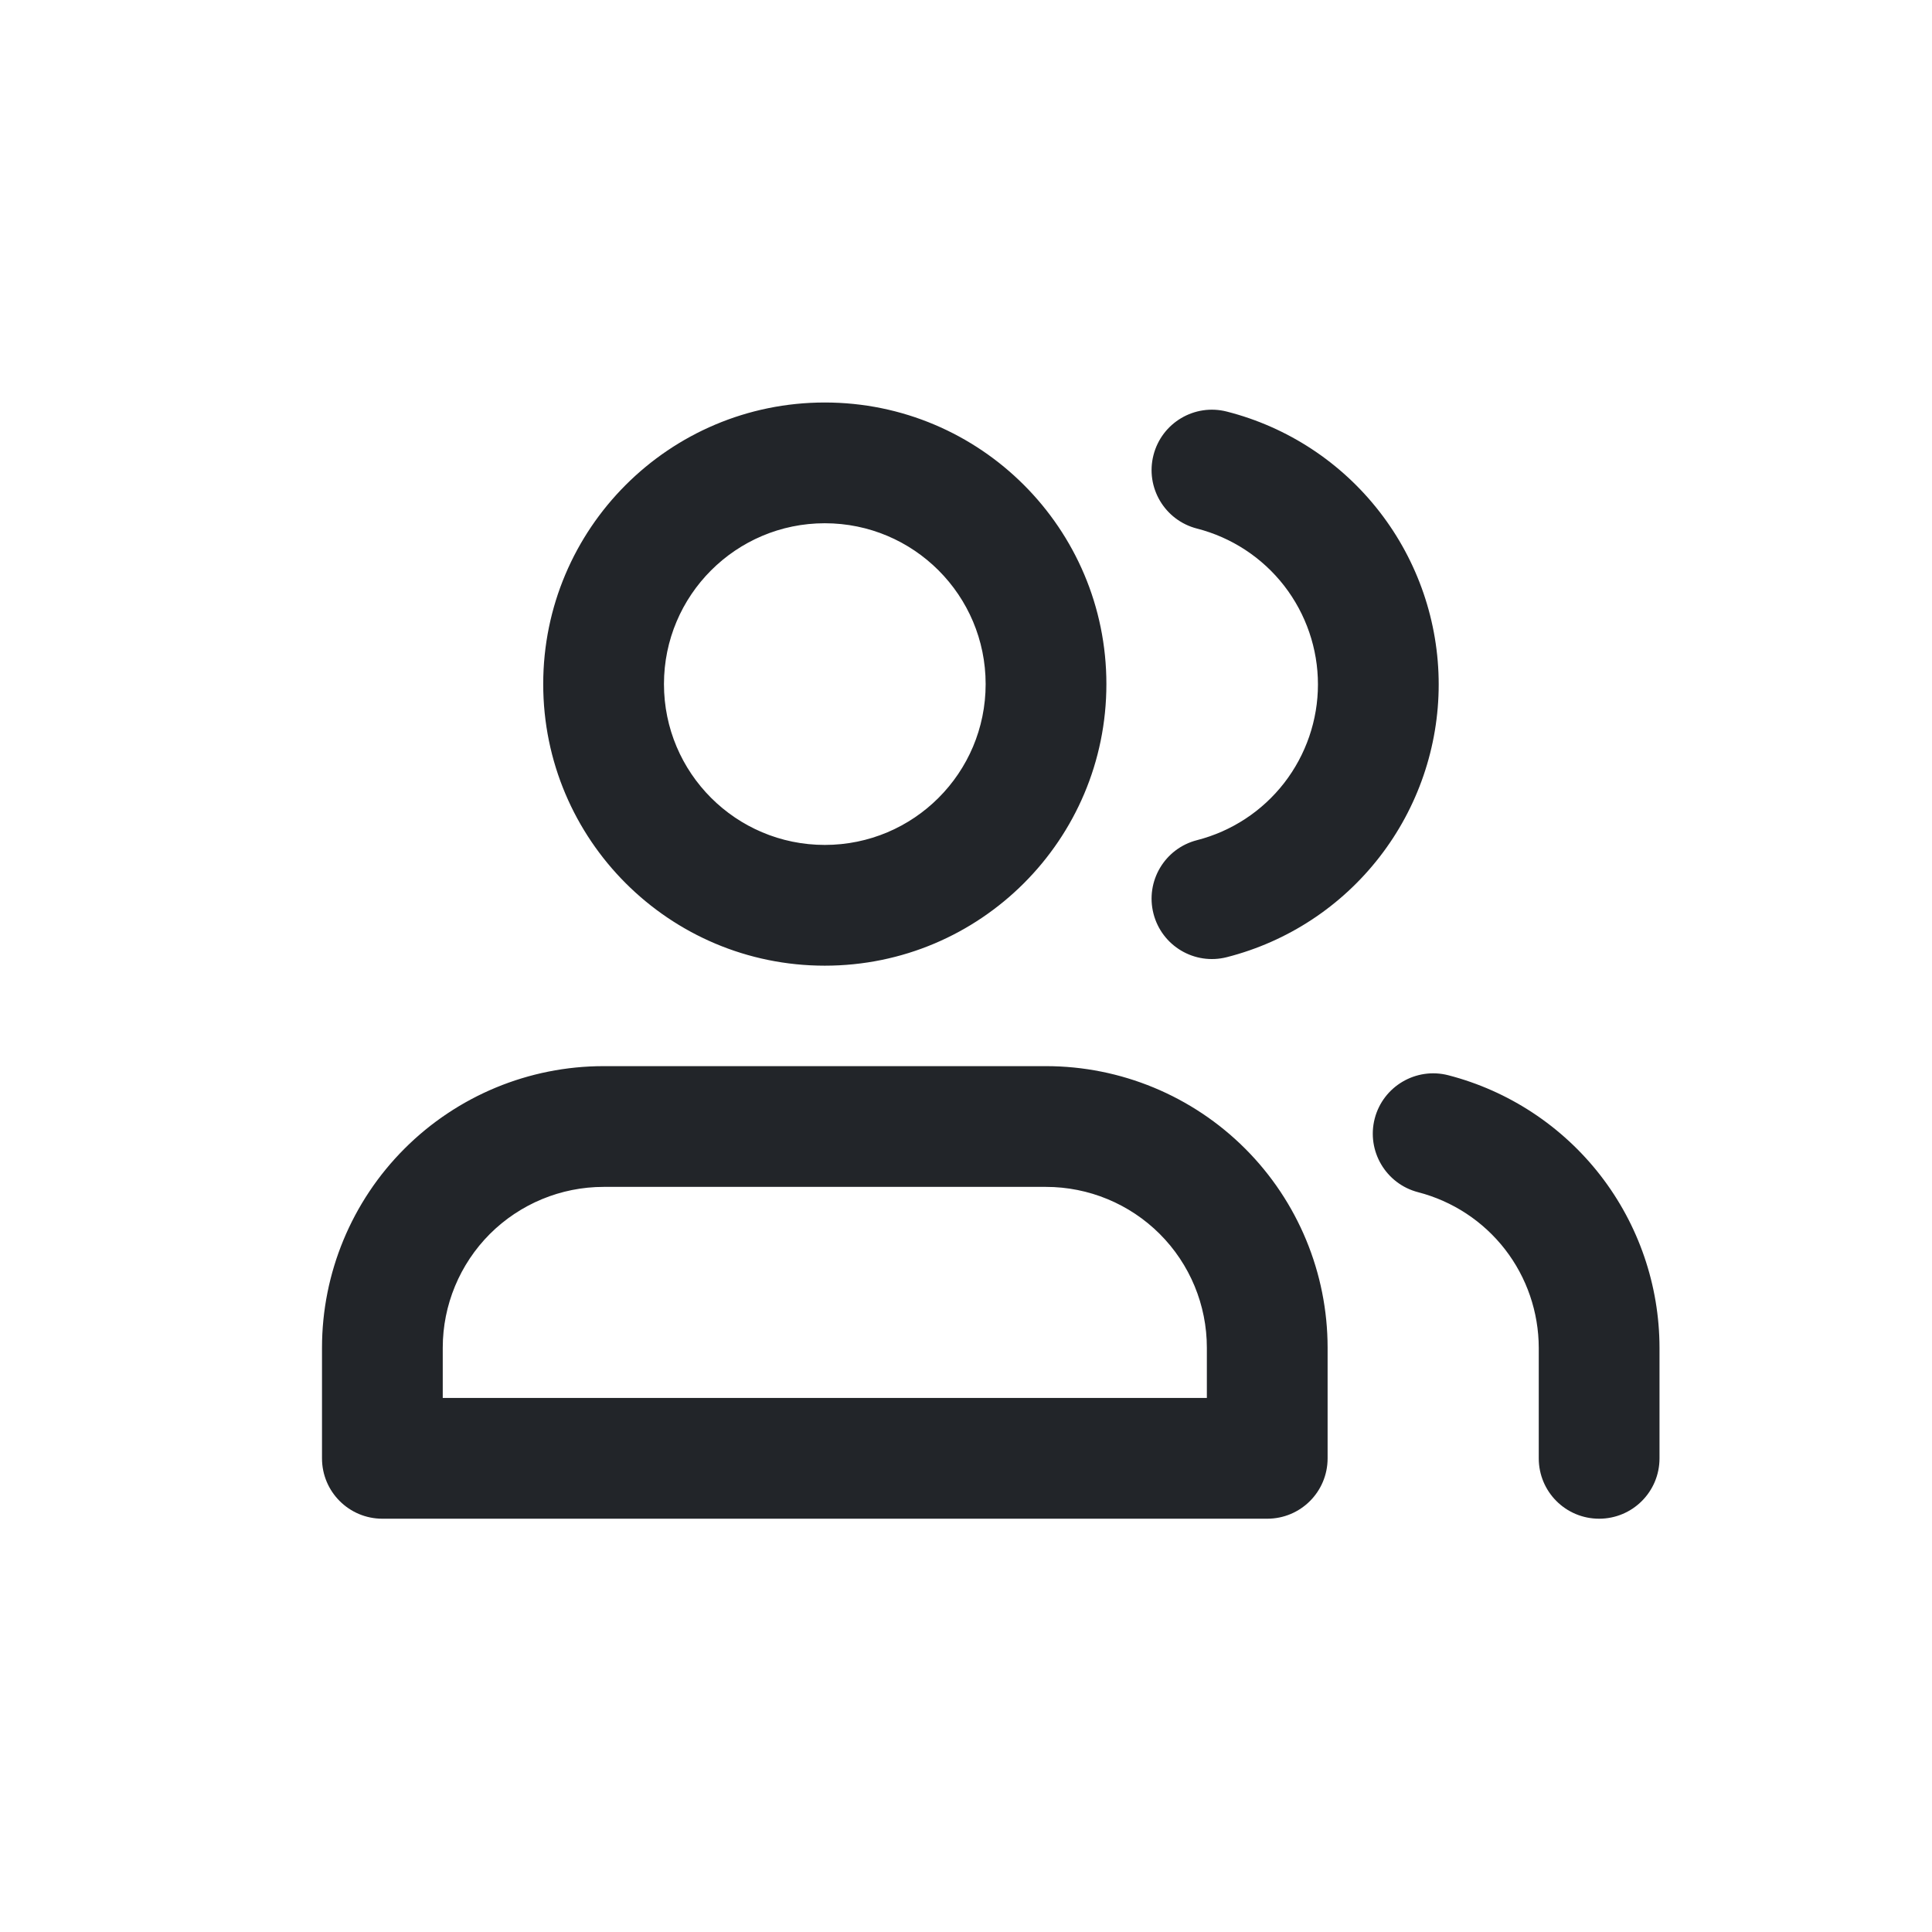 <svg width="24" height="24" viewBox="0 0 24 24" fill="none" xmlns="http://www.w3.org/2000/svg">
<path fill-rule="evenodd" clip-rule="evenodd" d="M8.248 8.498C8.248 7.395 9.143 6.5 10.246 6.5C11.35 6.5 12.244 7.395 12.244 8.498C12.244 9.602 11.35 10.496 10.246 10.496C9.143 10.496 8.248 9.602 8.248 8.498ZM10.246 5C8.314 5 6.748 6.566 6.748 8.498C6.748 10.43 8.314 11.996 10.246 11.996C12.178 11.996 13.744 10.43 13.744 8.498C13.744 6.566 12.178 5 10.246 5ZM7.498 13.244C6.57 13.244 5.681 13.613 5.025 14.269C4.369 14.925 4 15.815 4 16.742V18.116C4 18.531 4.336 18.866 4.75 18.866H15.742C16.157 18.866 16.492 18.531 16.492 18.116V16.742C16.492 15.815 16.124 14.925 15.468 14.269C14.812 13.613 13.922 13.244 12.994 13.244H7.498ZM6.085 15.329C6.46 14.955 6.968 14.744 7.498 14.744H12.994C13.524 14.744 14.033 14.955 14.407 15.329C14.782 15.704 14.992 16.212 14.992 16.742V17.366H5.5V16.742C5.5 16.212 5.711 15.704 6.085 15.329ZM17.077 13.896C17.181 13.495 17.59 13.254 17.991 13.357C18.741 13.551 19.406 13.989 19.881 14.601C20.356 15.214 20.614 15.967 20.615 16.742L20.615 16.742L20.615 18.116C20.615 18.531 20.279 18.866 19.865 18.866C19.45 18.866 19.115 18.531 19.115 18.116V16.743C19.114 16.3 18.967 15.87 18.696 15.52C18.424 15.17 18.045 14.921 17.616 14.81C17.215 14.706 16.974 14.297 17.077 13.896ZM15.241 5.113C14.84 5.01 14.432 5.252 14.329 5.653C14.226 6.055 14.468 6.463 14.869 6.566C15.299 6.676 15.68 6.926 15.952 7.276C16.224 7.627 16.372 8.058 16.372 8.502C16.372 8.945 16.224 9.376 15.952 9.727C15.68 10.077 15.299 10.327 14.869 10.437C14.468 10.54 14.226 10.948 14.329 11.35C14.432 11.751 14.84 11.993 15.241 11.89C15.994 11.698 16.661 11.26 17.137 10.646C17.613 10.033 17.872 9.278 17.872 8.502C17.872 7.725 17.613 6.97 17.137 6.357C16.661 5.743 15.994 5.305 15.241 5.113Z" fill="#222529"/>
</svg>
